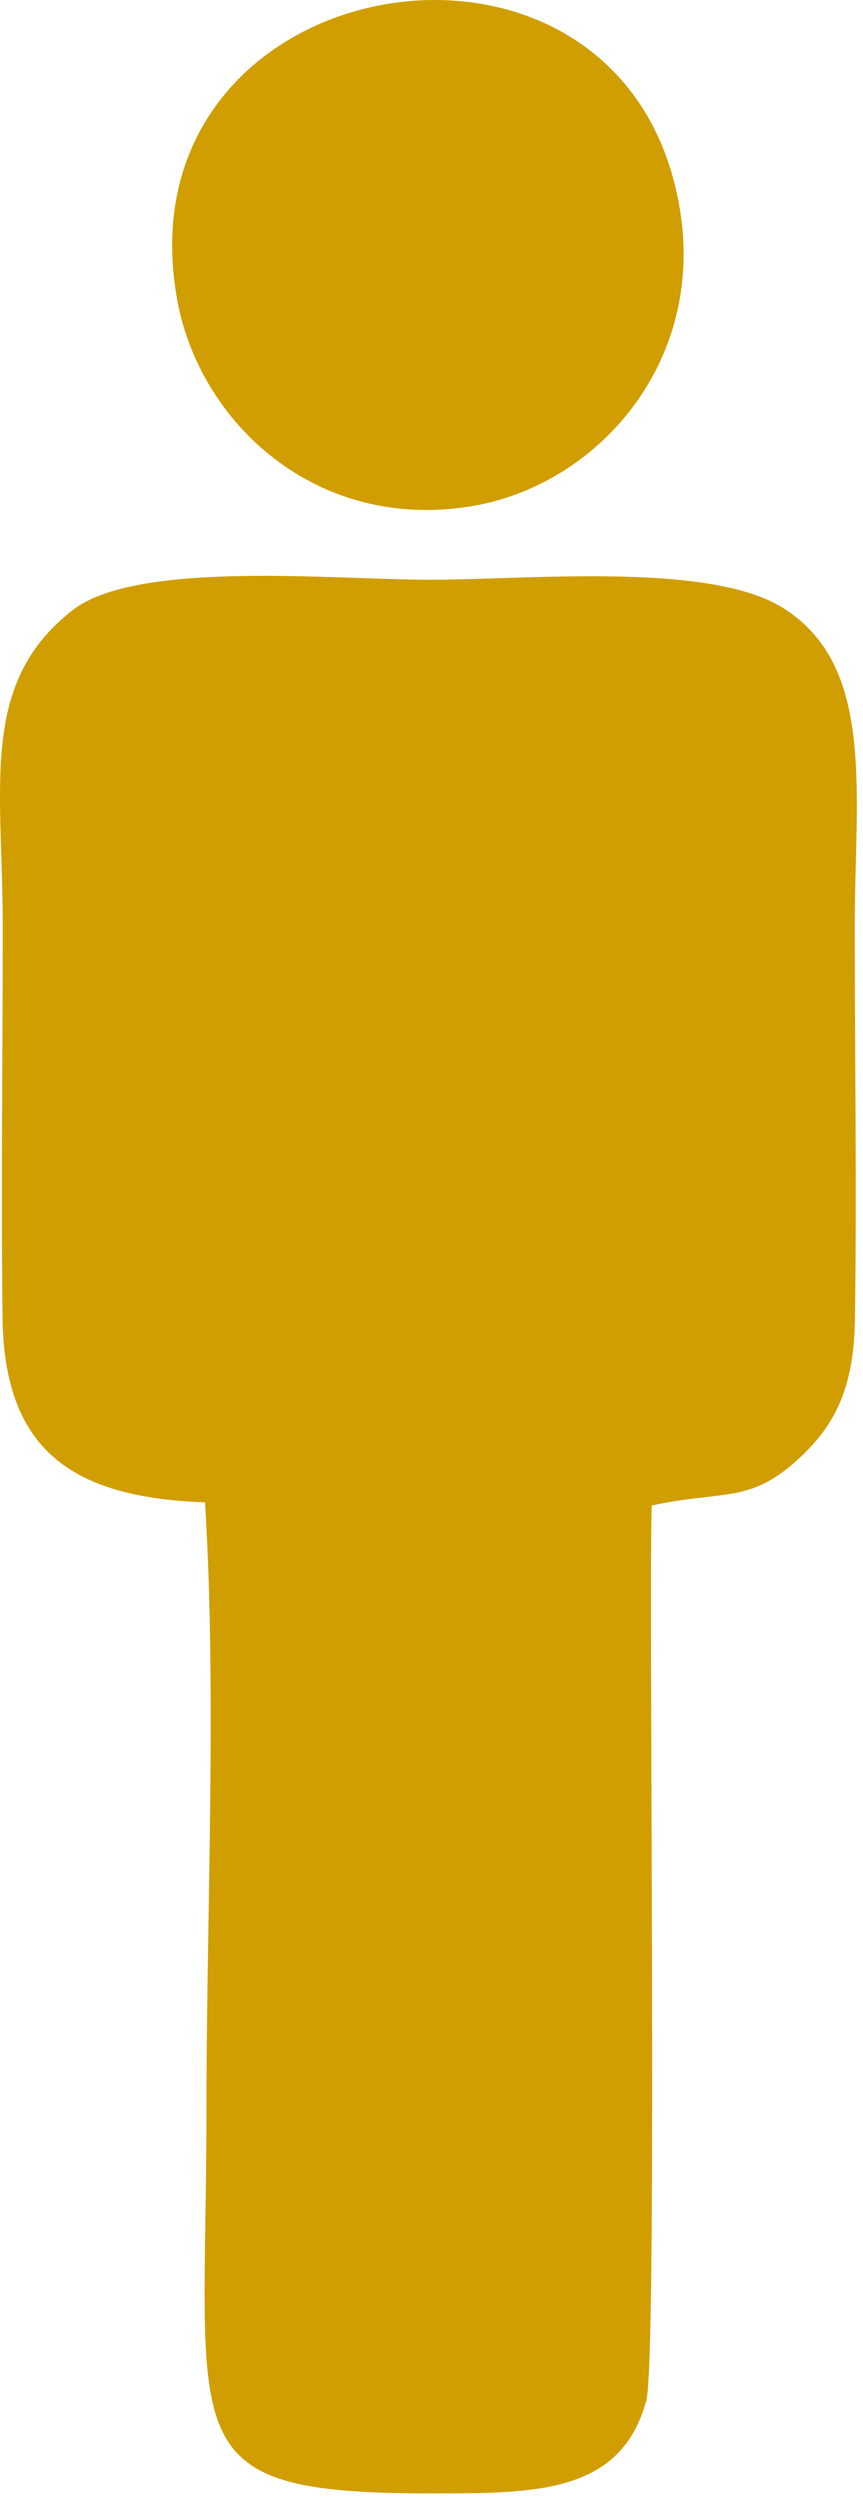 <svg width="96" height="278" viewBox="0 0 96 278" fill="none" xmlns="http://www.w3.org/2000/svg">
<path fill-rule="evenodd" clip-rule="evenodd" d="M72.495 167.421C80.765 165.641 83.485 167.321 89.165 161.921C93.075 158.211 95.005 154.021 95.105 146.641C95.315 132.161 95.085 117.501 95.085 103.001C95.085 88.161 97.445 73.991 87.025 67.561C78.775 62.471 58.825 64.471 47.875 64.471C37.175 64.471 15.295 62.261 8.095 67.841C-2.365 75.941 0.305 87.451 0.305 103.001C0.305 117.501 0.105 132.151 0.285 146.631C0.485 161.541 8.355 166.551 22.805 167.071C24.125 188.211 22.965 213.181 22.965 234.741C22.965 271.831 18.815 277.281 47.875 277.281C59.475 277.281 69.085 277.371 71.895 266.951C73.145 262.301 72.145 178.451 72.495 167.421Z" fill="#D09E01"/>
<path fill-rule="evenodd" clip-rule="evenodd" d="M19.725 33.411C22.205 46.941 35.065 59.071 52.285 56.321C66.305 54.091 78.455 40.481 75.635 23.301C69.595 -13.549 12.855 -4.079 19.725 33.411Z" fill="#D09E01"/>
</svg>
